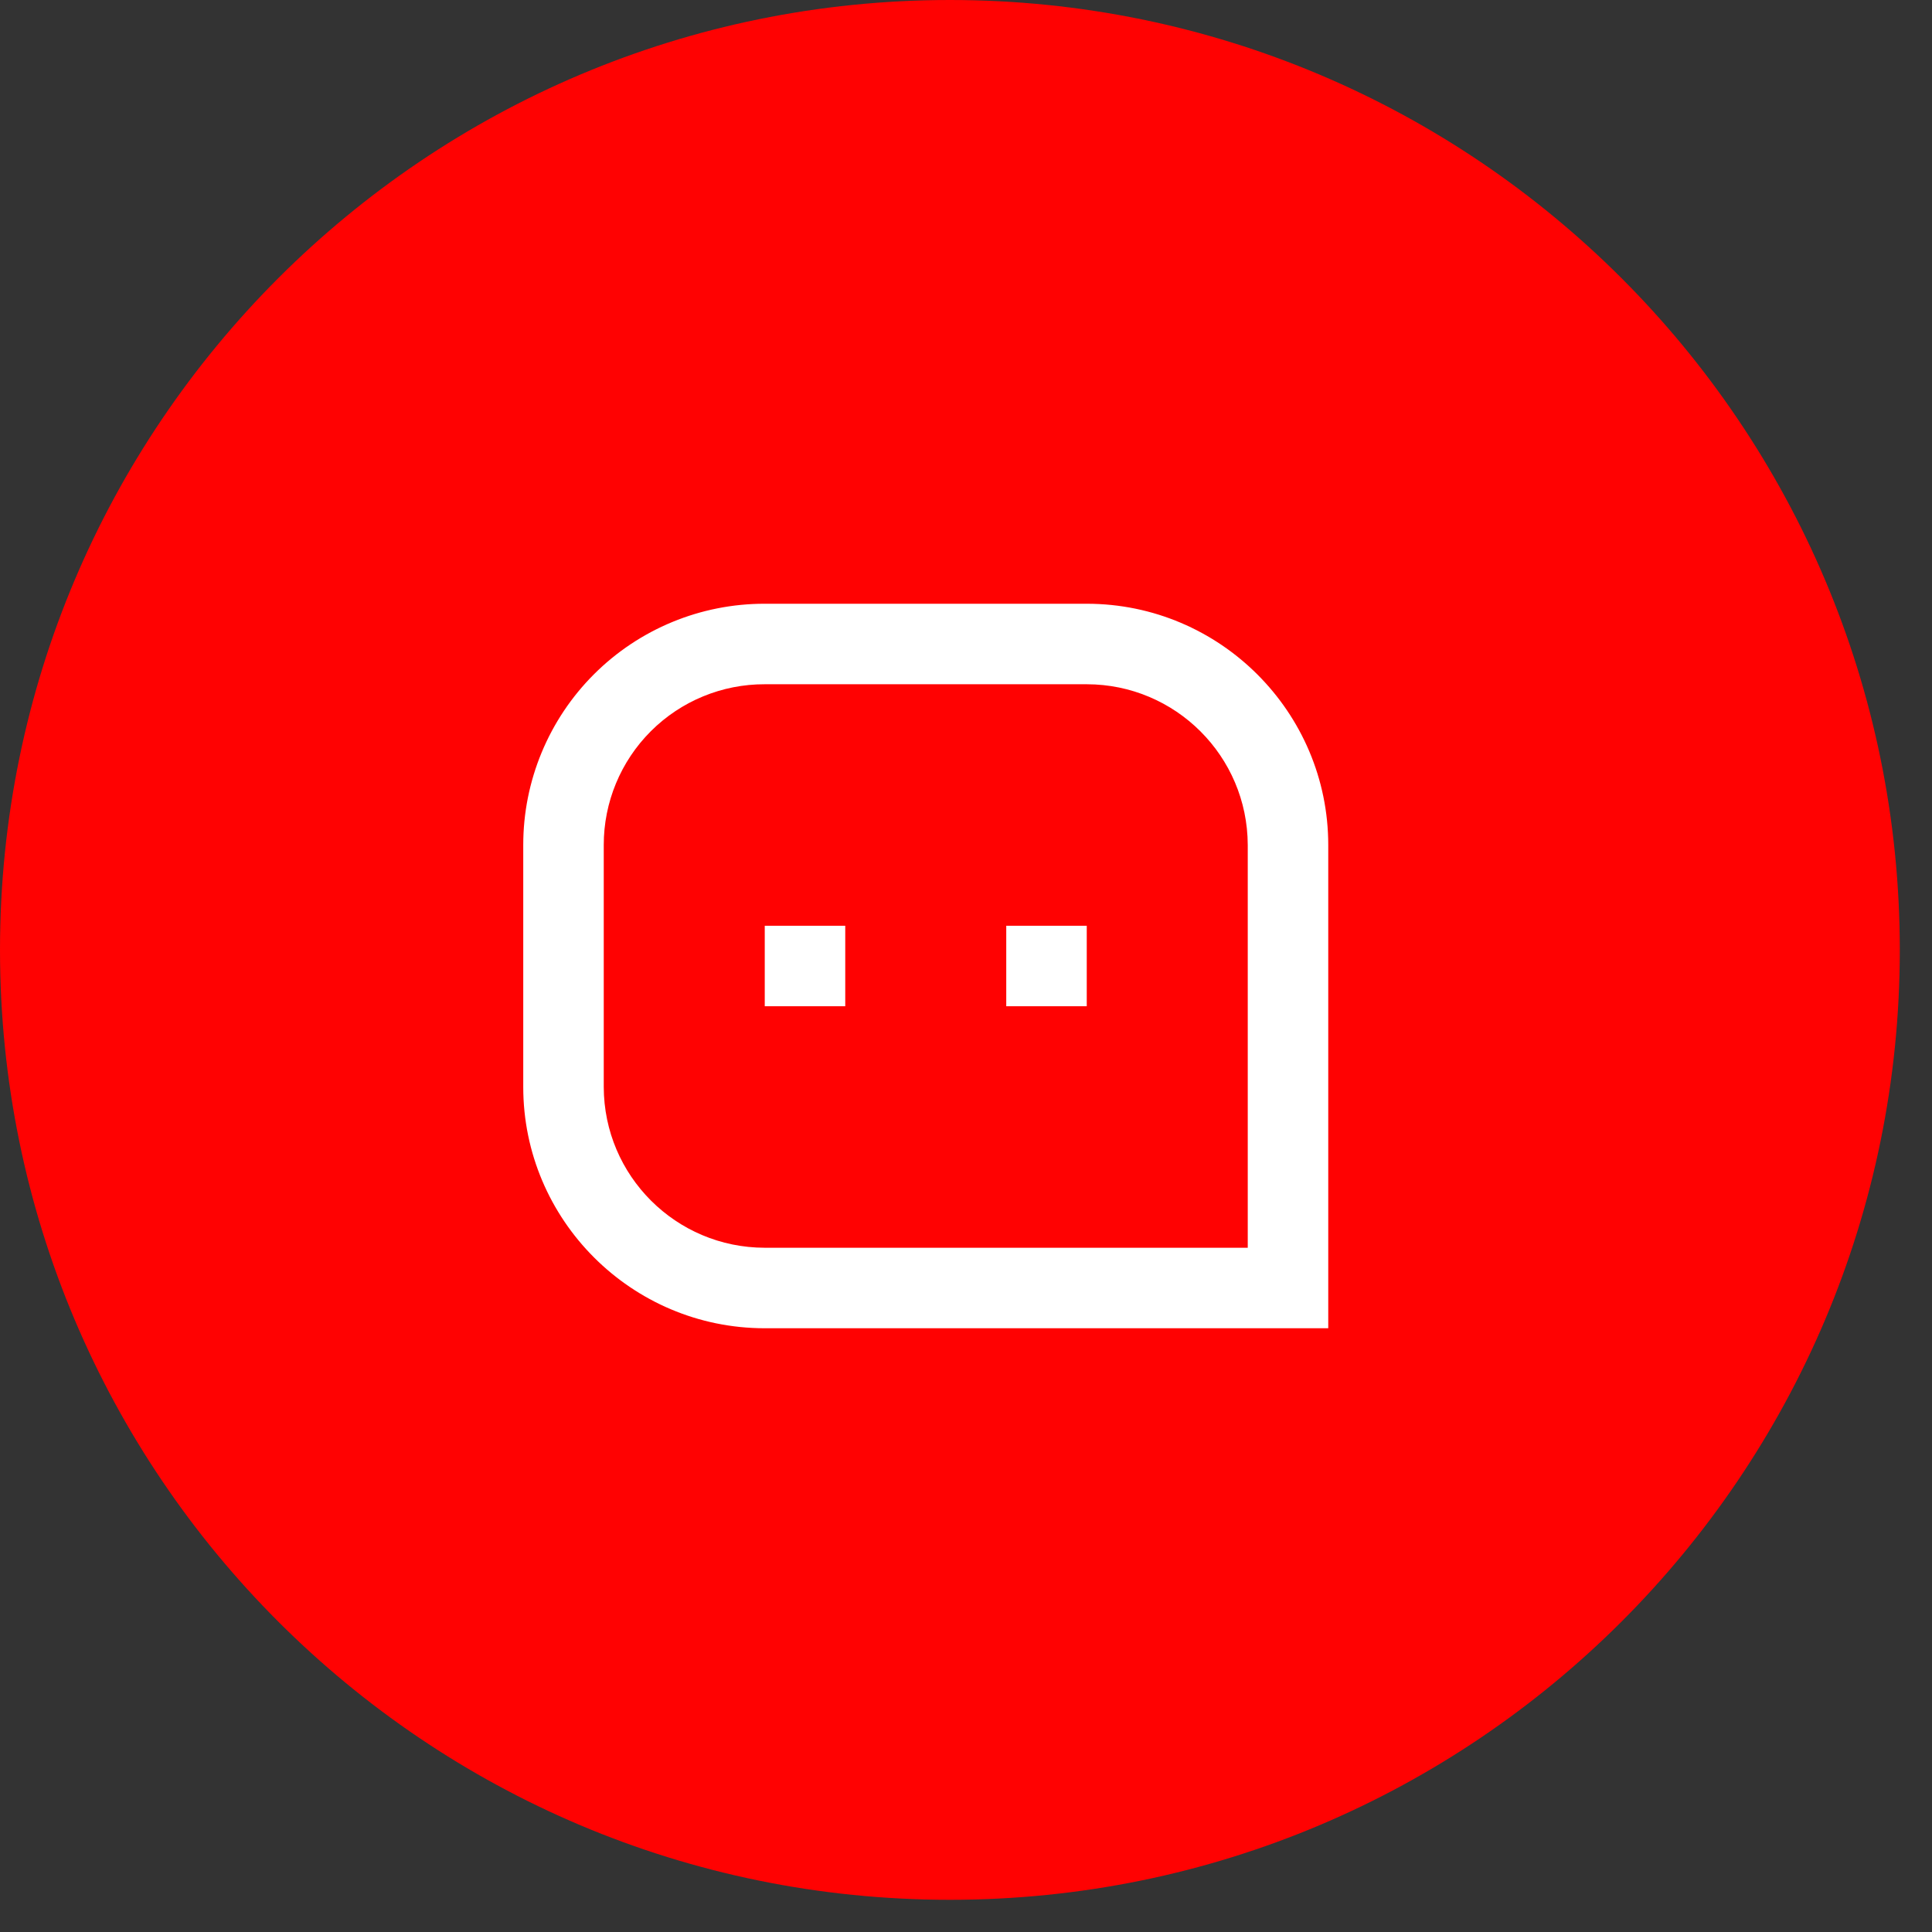 <svg width="48" height="48" viewBox="0 0 48 48" fill="none" xmlns="http://www.w3.org/2000/svg">
<rect x="0" y="0" width="48" height="48" fill="#333333" stroke="none"/>
<path fill-rule="evenodd" clip-rule="evenodd" d="M23.6 47.2C36.634 47.2 47.2 36.634 47.2 23.6C47.2 10.566 36.634 0 23.6 0C10.566 0 0 10.566 0 23.6C0 36.634 10.566 47.2 23.6 47.2Z" fill="#FF0202"/>
<path fill-rule="evenodd" clip-rule="evenodd" d="M14.757 16.752C13.631 17.877 12.999 19.403 13 20.994V27.006C13 30.305 15.687 33 19 33H33V20.994C33 17.695 30.313 15 27 15H19C17.409 14.997 15.882 15.628 14.757 16.752ZM31 20.994V31H19C16.794 30.998 15.005 29.212 15 27.006V20.994C14.999 19.933 15.42 18.916 16.171 18.166C16.921 17.417 17.939 16.997 19 17H27C29.206 17.002 30.994 18.788 31 20.994ZM25 23H27V25H25V23ZM21 23H19V25H21V23Z" fill="white"/>
</svg>
